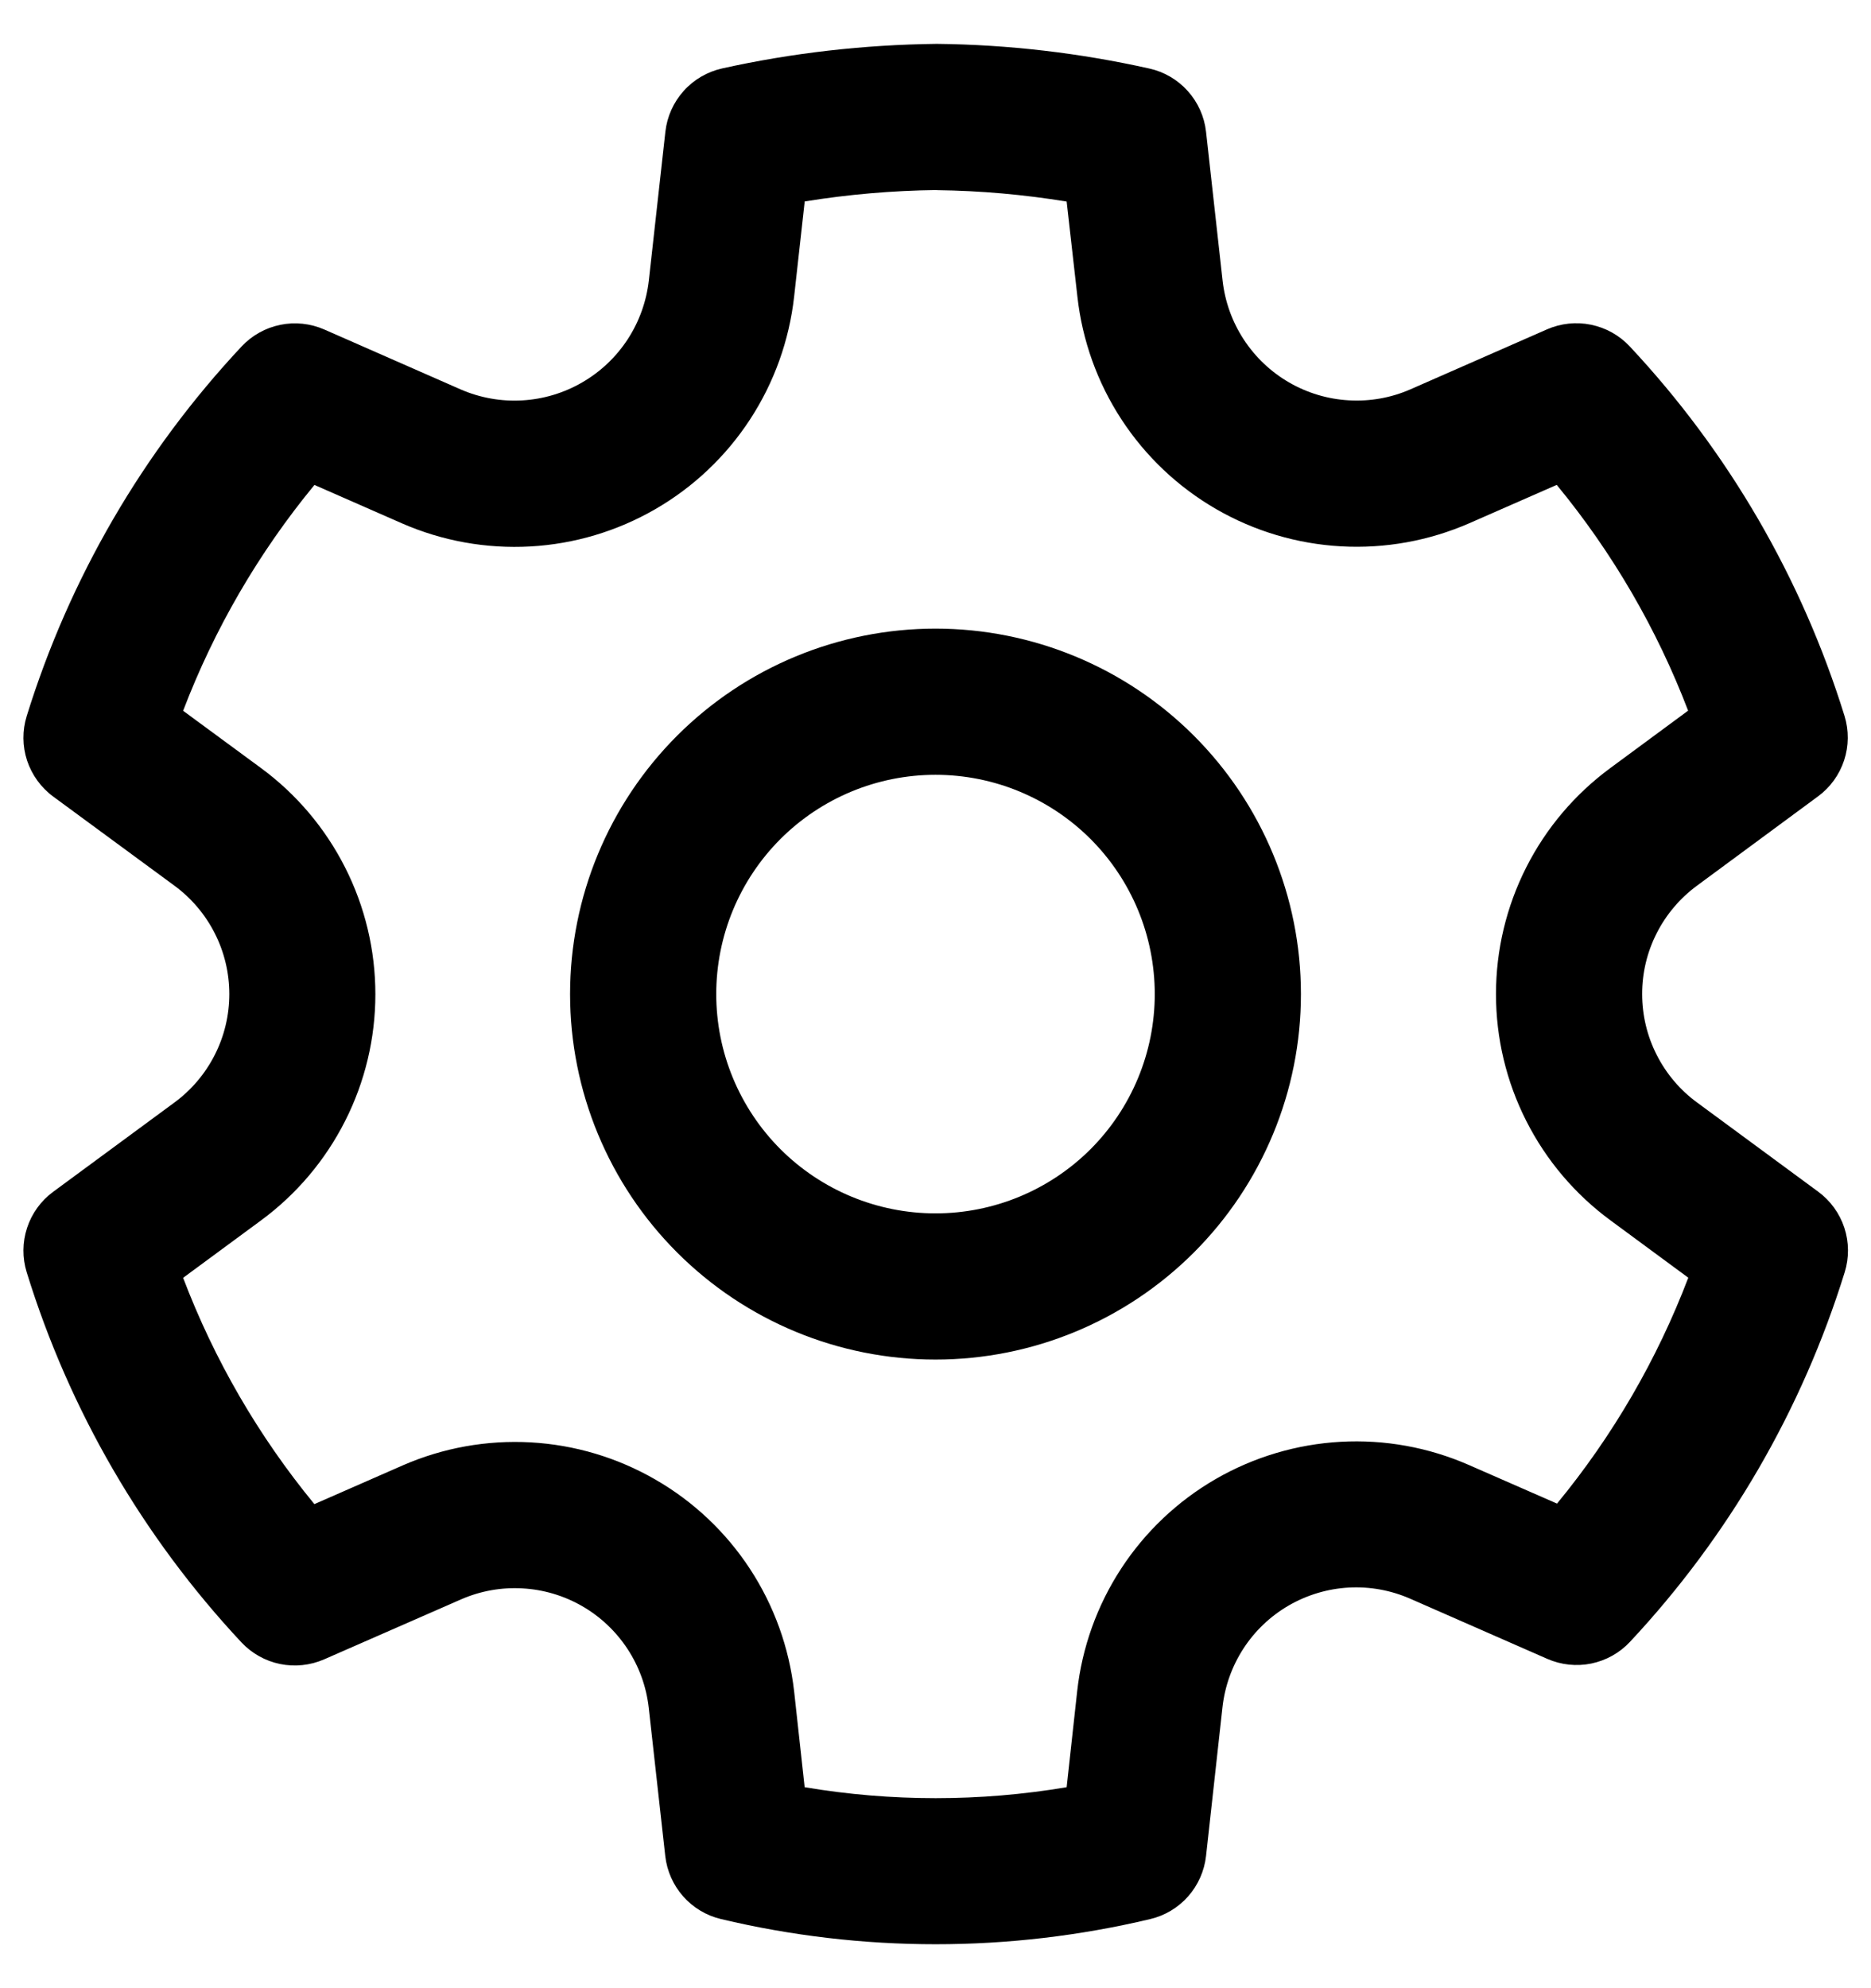 <svg width="32" height="34" viewBox="0 0 32 34" fill="none" xmlns="http://www.w3.org/2000/svg">
<path d="M16.022 0.75C17.245 0.763 18.463 0.905 19.657 1.172C19.911 1.228 20.141 1.363 20.315 1.557C20.489 1.751 20.598 1.994 20.627 2.253L20.91 4.798C20.95 5.157 21.074 5.502 21.271 5.804C21.469 6.107 21.734 6.359 22.047 6.54C22.36 6.721 22.71 6.826 23.071 6.846C23.432 6.867 23.792 6.803 24.123 6.658L26.457 5.633C26.694 5.529 26.957 5.501 27.211 5.553C27.465 5.605 27.696 5.734 27.873 5.923C29.56 7.725 30.816 9.886 31.547 12.243C31.623 12.491 31.621 12.757 31.54 13.003C31.459 13.249 31.304 13.464 31.095 13.618L29.025 15.145C28.734 15.359 28.497 15.638 28.334 15.96C28.17 16.283 28.085 16.639 28.086 17C28.086 17.362 28.171 17.718 28.335 18.04C28.498 18.362 28.735 18.642 29.027 18.855L31.098 20.38C31.307 20.534 31.463 20.75 31.544 20.996C31.625 21.243 31.627 21.509 31.55 21.757C30.819 24.114 29.564 26.274 27.878 28.077C27.702 28.266 27.471 28.395 27.217 28.448C26.964 28.5 26.7 28.472 26.463 28.368L24.12 27.34C23.789 27.195 23.429 27.129 23.068 27.149C22.707 27.169 22.357 27.274 22.044 27.454C21.731 27.635 21.465 27.887 21.268 28.19C21.071 28.493 20.948 28.837 20.908 29.197L20.627 31.74C20.598 31.996 20.491 32.237 20.321 32.43C20.15 32.623 19.924 32.759 19.673 32.818C17.26 33.392 14.745 33.392 12.332 32.818C12.081 32.759 11.855 32.623 11.684 32.43C11.514 32.237 11.407 31.996 11.378 31.74L11.095 29.2C11.054 28.842 10.93 28.499 10.732 28.198C10.535 27.898 10.27 27.647 9.958 27.467C9.646 27.287 9.296 27.183 8.937 27.163C8.578 27.142 8.218 27.206 7.888 27.35L5.543 28.377C5.306 28.48 5.043 28.508 4.789 28.456C4.536 28.404 4.305 28.274 4.128 28.085C2.442 26.281 1.186 24.118 0.457 21.758C0.38 21.51 0.382 21.245 0.463 20.998C0.544 20.751 0.699 20.536 0.908 20.382L2.982 18.855C3.273 18.641 3.51 18.362 3.673 18.04C3.837 17.718 3.922 17.361 3.922 17C3.922 16.639 3.837 16.282 3.673 15.96C3.51 15.638 3.273 15.359 2.982 15.145L0.91 13.622C0.701 13.468 0.545 13.252 0.463 13.006C0.382 12.759 0.38 12.493 0.457 12.245C1.188 9.888 2.445 7.727 4.132 5.925C4.309 5.736 4.54 5.607 4.793 5.555C5.046 5.503 5.31 5.531 5.547 5.635L7.88 6.66C8.212 6.804 8.573 6.868 8.933 6.847C9.294 6.826 9.645 6.721 9.958 6.539C10.271 6.358 10.537 6.106 10.735 5.803C10.932 5.501 11.056 5.156 11.097 4.797L11.38 2.253C11.409 1.994 11.518 1.75 11.692 1.556C11.866 1.361 12.097 1.227 12.352 1.17C13.548 0.905 14.768 0.765 16.022 0.75ZM16.022 3.25C15.265 3.259 14.51 3.324 13.763 3.445L13.582 5.073C13.498 5.823 13.24 6.542 12.828 7.173C12.416 7.804 11.861 8.33 11.208 8.707C10.556 9.084 9.823 9.303 9.071 9.345C8.318 9.387 7.566 9.252 6.875 8.95L5.378 8.293C4.425 9.45 3.666 10.755 3.132 12.155L4.462 13.133C5.069 13.579 5.562 14.162 5.902 14.834C6.243 15.506 6.42 16.249 6.42 17.003C6.42 17.756 6.243 18.499 5.902 19.171C5.562 19.843 5.069 20.426 4.462 20.872L3.132 21.852C3.665 23.255 4.423 24.562 5.377 25.722L6.887 25.06C7.576 24.759 8.326 24.624 9.077 24.666C9.828 24.708 10.558 24.926 11.209 25.302C11.861 25.677 12.415 26.201 12.827 26.83C13.239 27.459 13.497 28.176 13.582 28.923L13.762 30.563C15.245 30.813 16.76 30.813 18.243 30.563L18.423 28.923C18.506 28.174 18.763 27.456 19.175 26.825C19.587 26.194 20.141 25.669 20.794 25.292C21.446 24.916 22.178 24.698 22.93 24.656C23.682 24.614 24.433 24.751 25.123 25.053L26.63 25.713C27.583 24.556 28.341 23.251 28.875 21.85L27.545 20.87C26.938 20.424 26.444 19.841 26.104 19.169C25.763 18.497 25.586 17.754 25.586 17.001C25.586 16.247 25.763 15.505 26.104 14.832C26.444 14.16 26.938 13.578 27.545 13.132L28.872 12.153C28.337 10.753 27.578 9.449 26.625 8.292L25.132 8.947C24.441 9.249 23.689 9.385 22.937 9.343C22.184 9.301 21.452 9.083 20.8 8.706C20.147 8.329 19.592 7.803 19.18 7.172C18.768 6.541 18.51 5.822 18.427 5.073L18.243 3.447C17.509 3.327 16.766 3.261 16.022 3.252V3.25ZM16 10.75C17.658 10.75 19.247 11.409 20.419 12.581C21.591 13.753 22.25 15.342 22.25 17C22.25 18.658 21.591 20.247 20.419 21.419C19.247 22.591 17.658 23.25 16 23.25C14.342 23.25 12.753 22.591 11.581 21.419C10.409 20.247 9.75 18.658 9.75 17C9.75 15.342 10.409 13.753 11.581 12.581C12.753 11.409 14.342 10.75 16 10.75ZM16 13.25C15.005 13.25 14.052 13.645 13.348 14.348C12.645 15.052 12.25 16.005 12.25 17C12.25 17.995 12.645 18.948 13.348 19.652C14.052 20.355 15.005 20.75 16 20.75C16.995 20.75 17.948 20.355 18.652 19.652C19.355 18.948 19.75 17.995 19.75 17C19.75 16.005 19.355 15.052 18.652 14.348C17.948 13.645 16.995 13.25 16 13.25Z" fill="black"/>
</svg>
